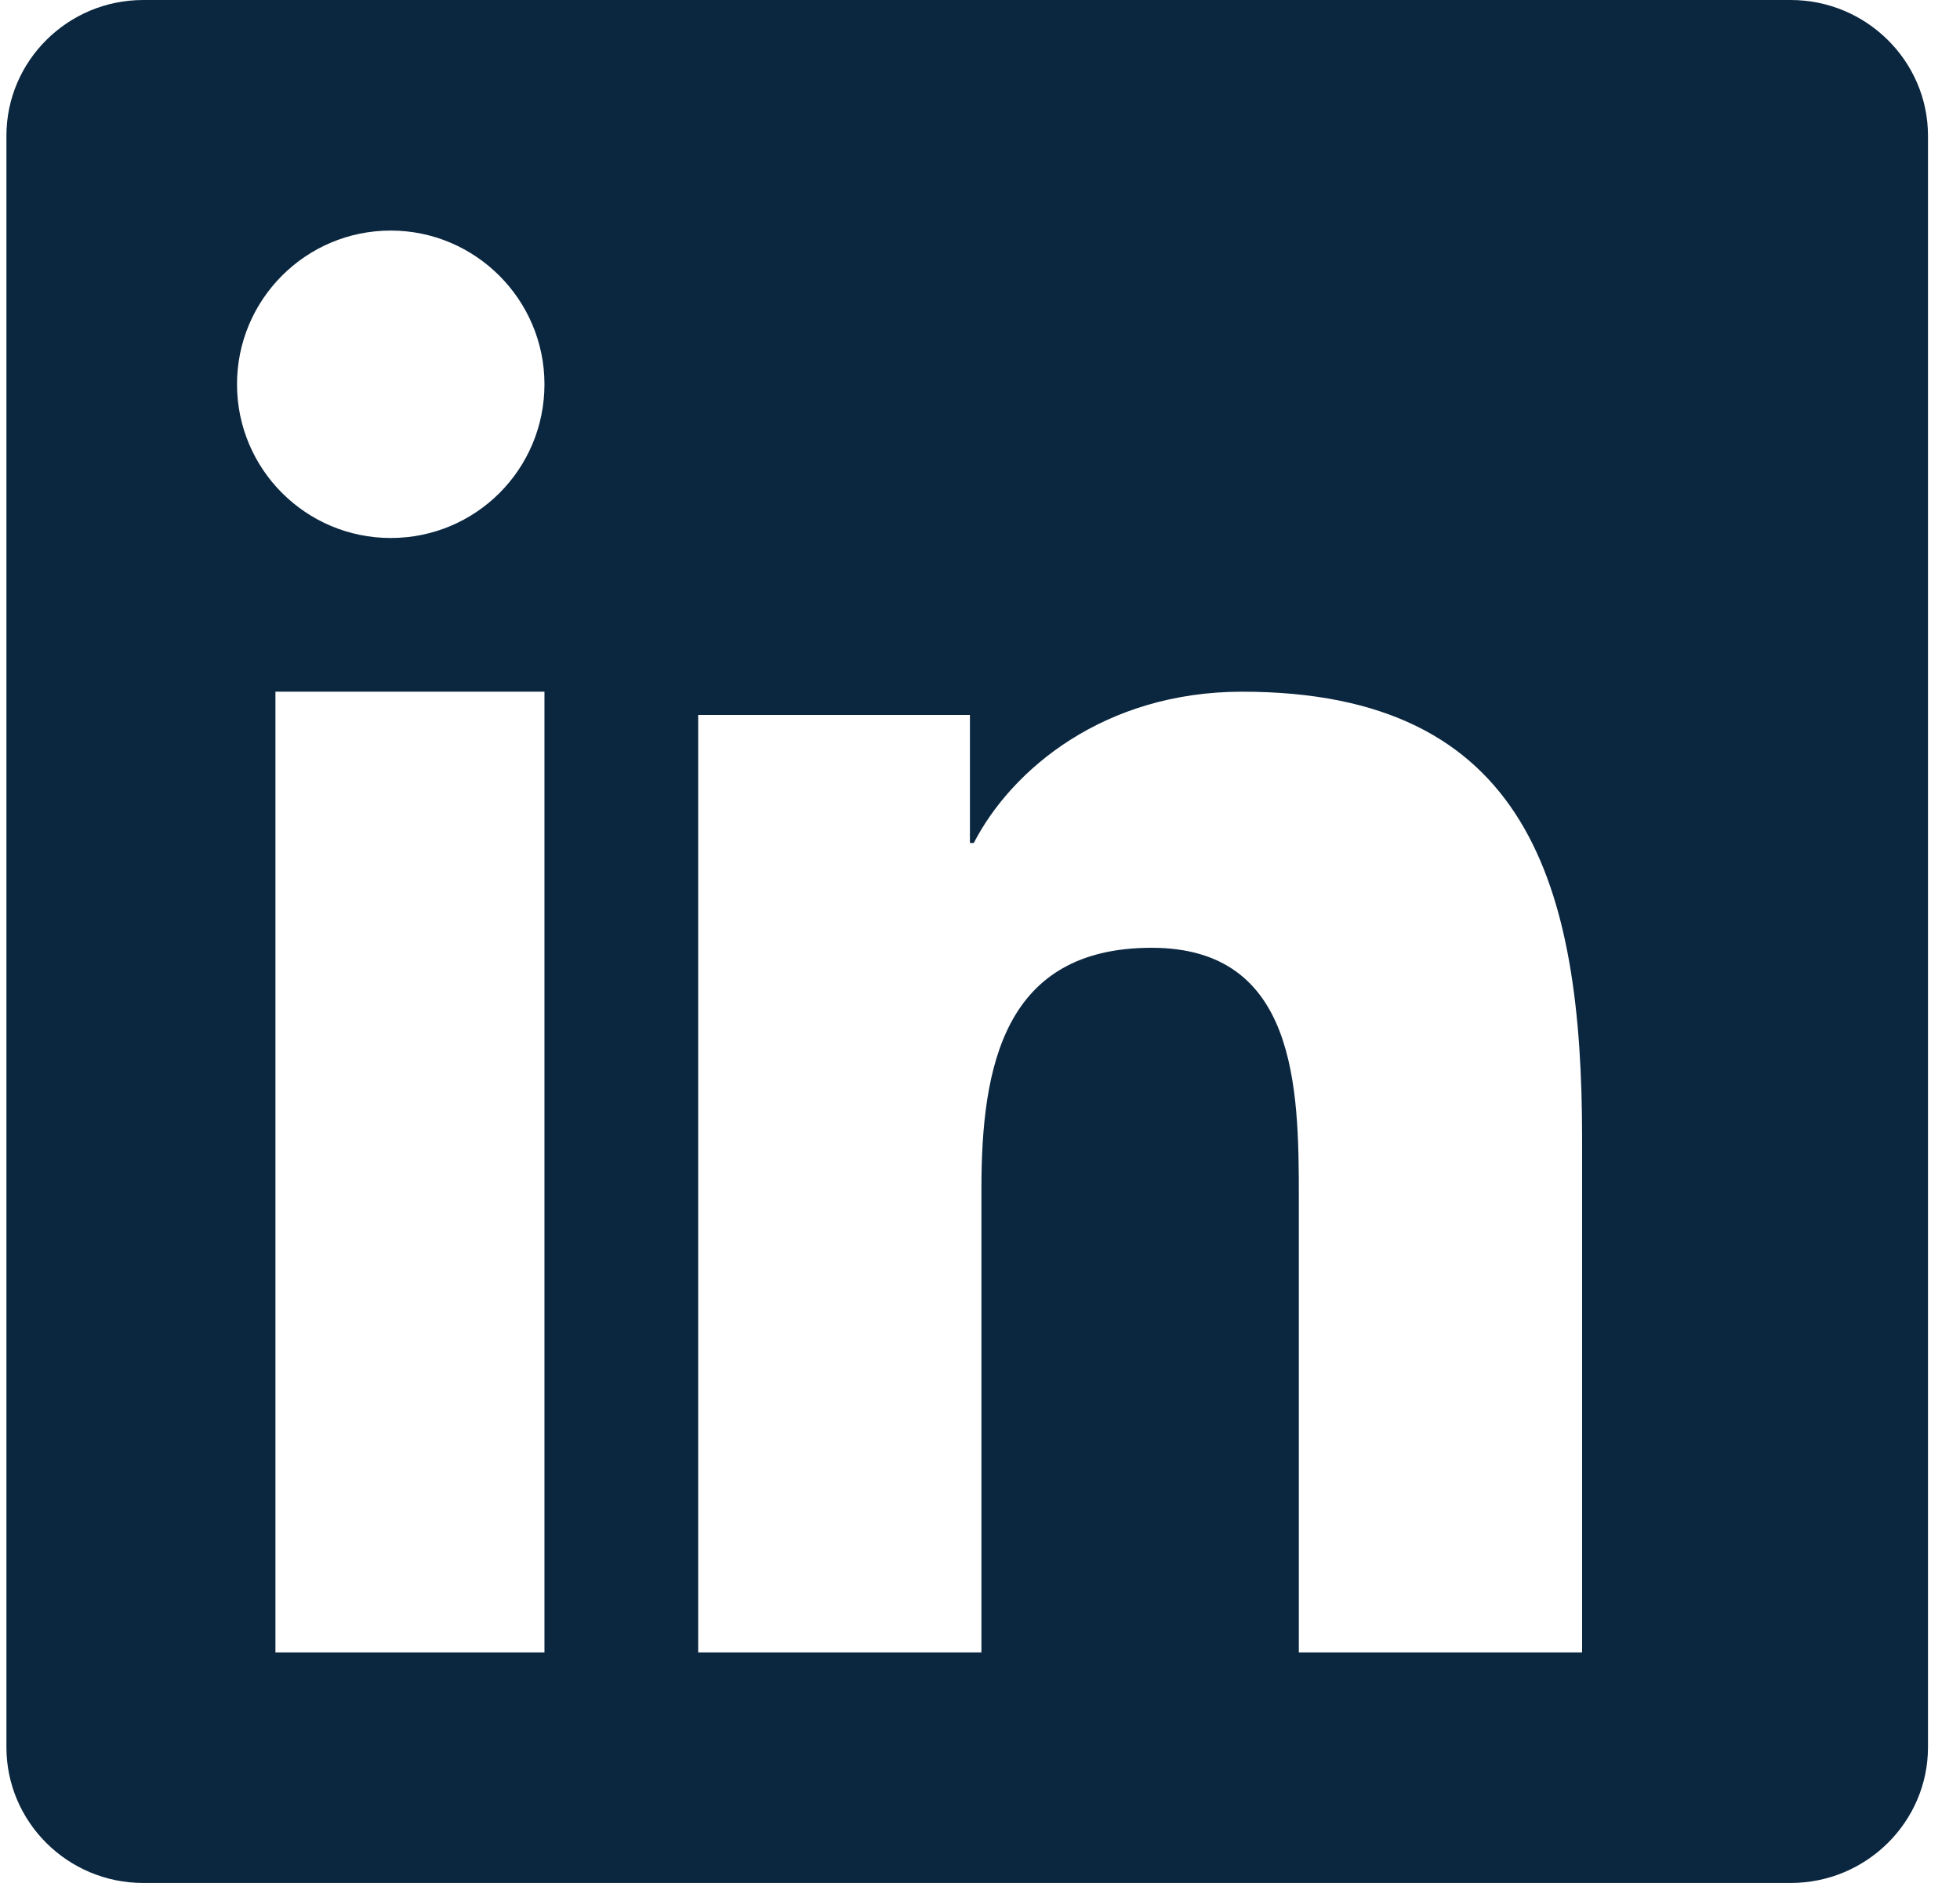 <svg xmlns="http://www.w3.org/2000/svg" xmlns:xlink="http://www.w3.org/1999/xlink" width="51" height="49" viewBox="0 0 51 49">
  <defs>
    <path id="linkedinicon-a" d="M1286.595,3466 L1243.727,3466 C1241.763,3466 1240.167,3467.586 1240.167,3469.533 L1240.167,3511.467 C1240.167,3513.414 1241.763,3515 1243.727,3515 L1286.595,3515 C1288.56,3515 1290.167,3513.414 1290.167,3511.467 L1290.167,3469.533 C1290.167,3467.586 1288.56,3466 1286.595,3466 Z M1247.167,3509 L1247.167,3484 L1254.167,3484 L1254.167,3509 L1247.167,3509 Z M1246.167,3476 C1246.167,3473.797 1247.954,3472 1250.167,3472 C1252.369,3472 1254.167,3473.797 1254.167,3476 C1254.167,3478.213 1252.38,3480 1250.167,3480 C1247.954,3480 1246.167,3478.203 1246.167,3476 Z M1273.796,3509 L1273.796,3497.133 C1273.796,3494.304 1273.741,3490.664 1269.966,3490.664 C1266.126,3490.664 1265.537,3493.744 1265.537,3496.928 L1265.537,3509 L1258.167,3509 L1258.167,3484.605 L1265.238,3484.605 L1265.238,3487.937 L1265.338,3487.937 C1266.326,3486.02 1268.734,3484 1272.32,3484 C1279.779,3484 1281.167,3489.055 1281.167,3495.627 L1281.167,3509 L1273.796,3509 Z"/>
  </defs>
  <use fill="#0B273F" transform="translate(-1240 -3466)" xlink:href="#linkedinicon-a"/>
</svg>
